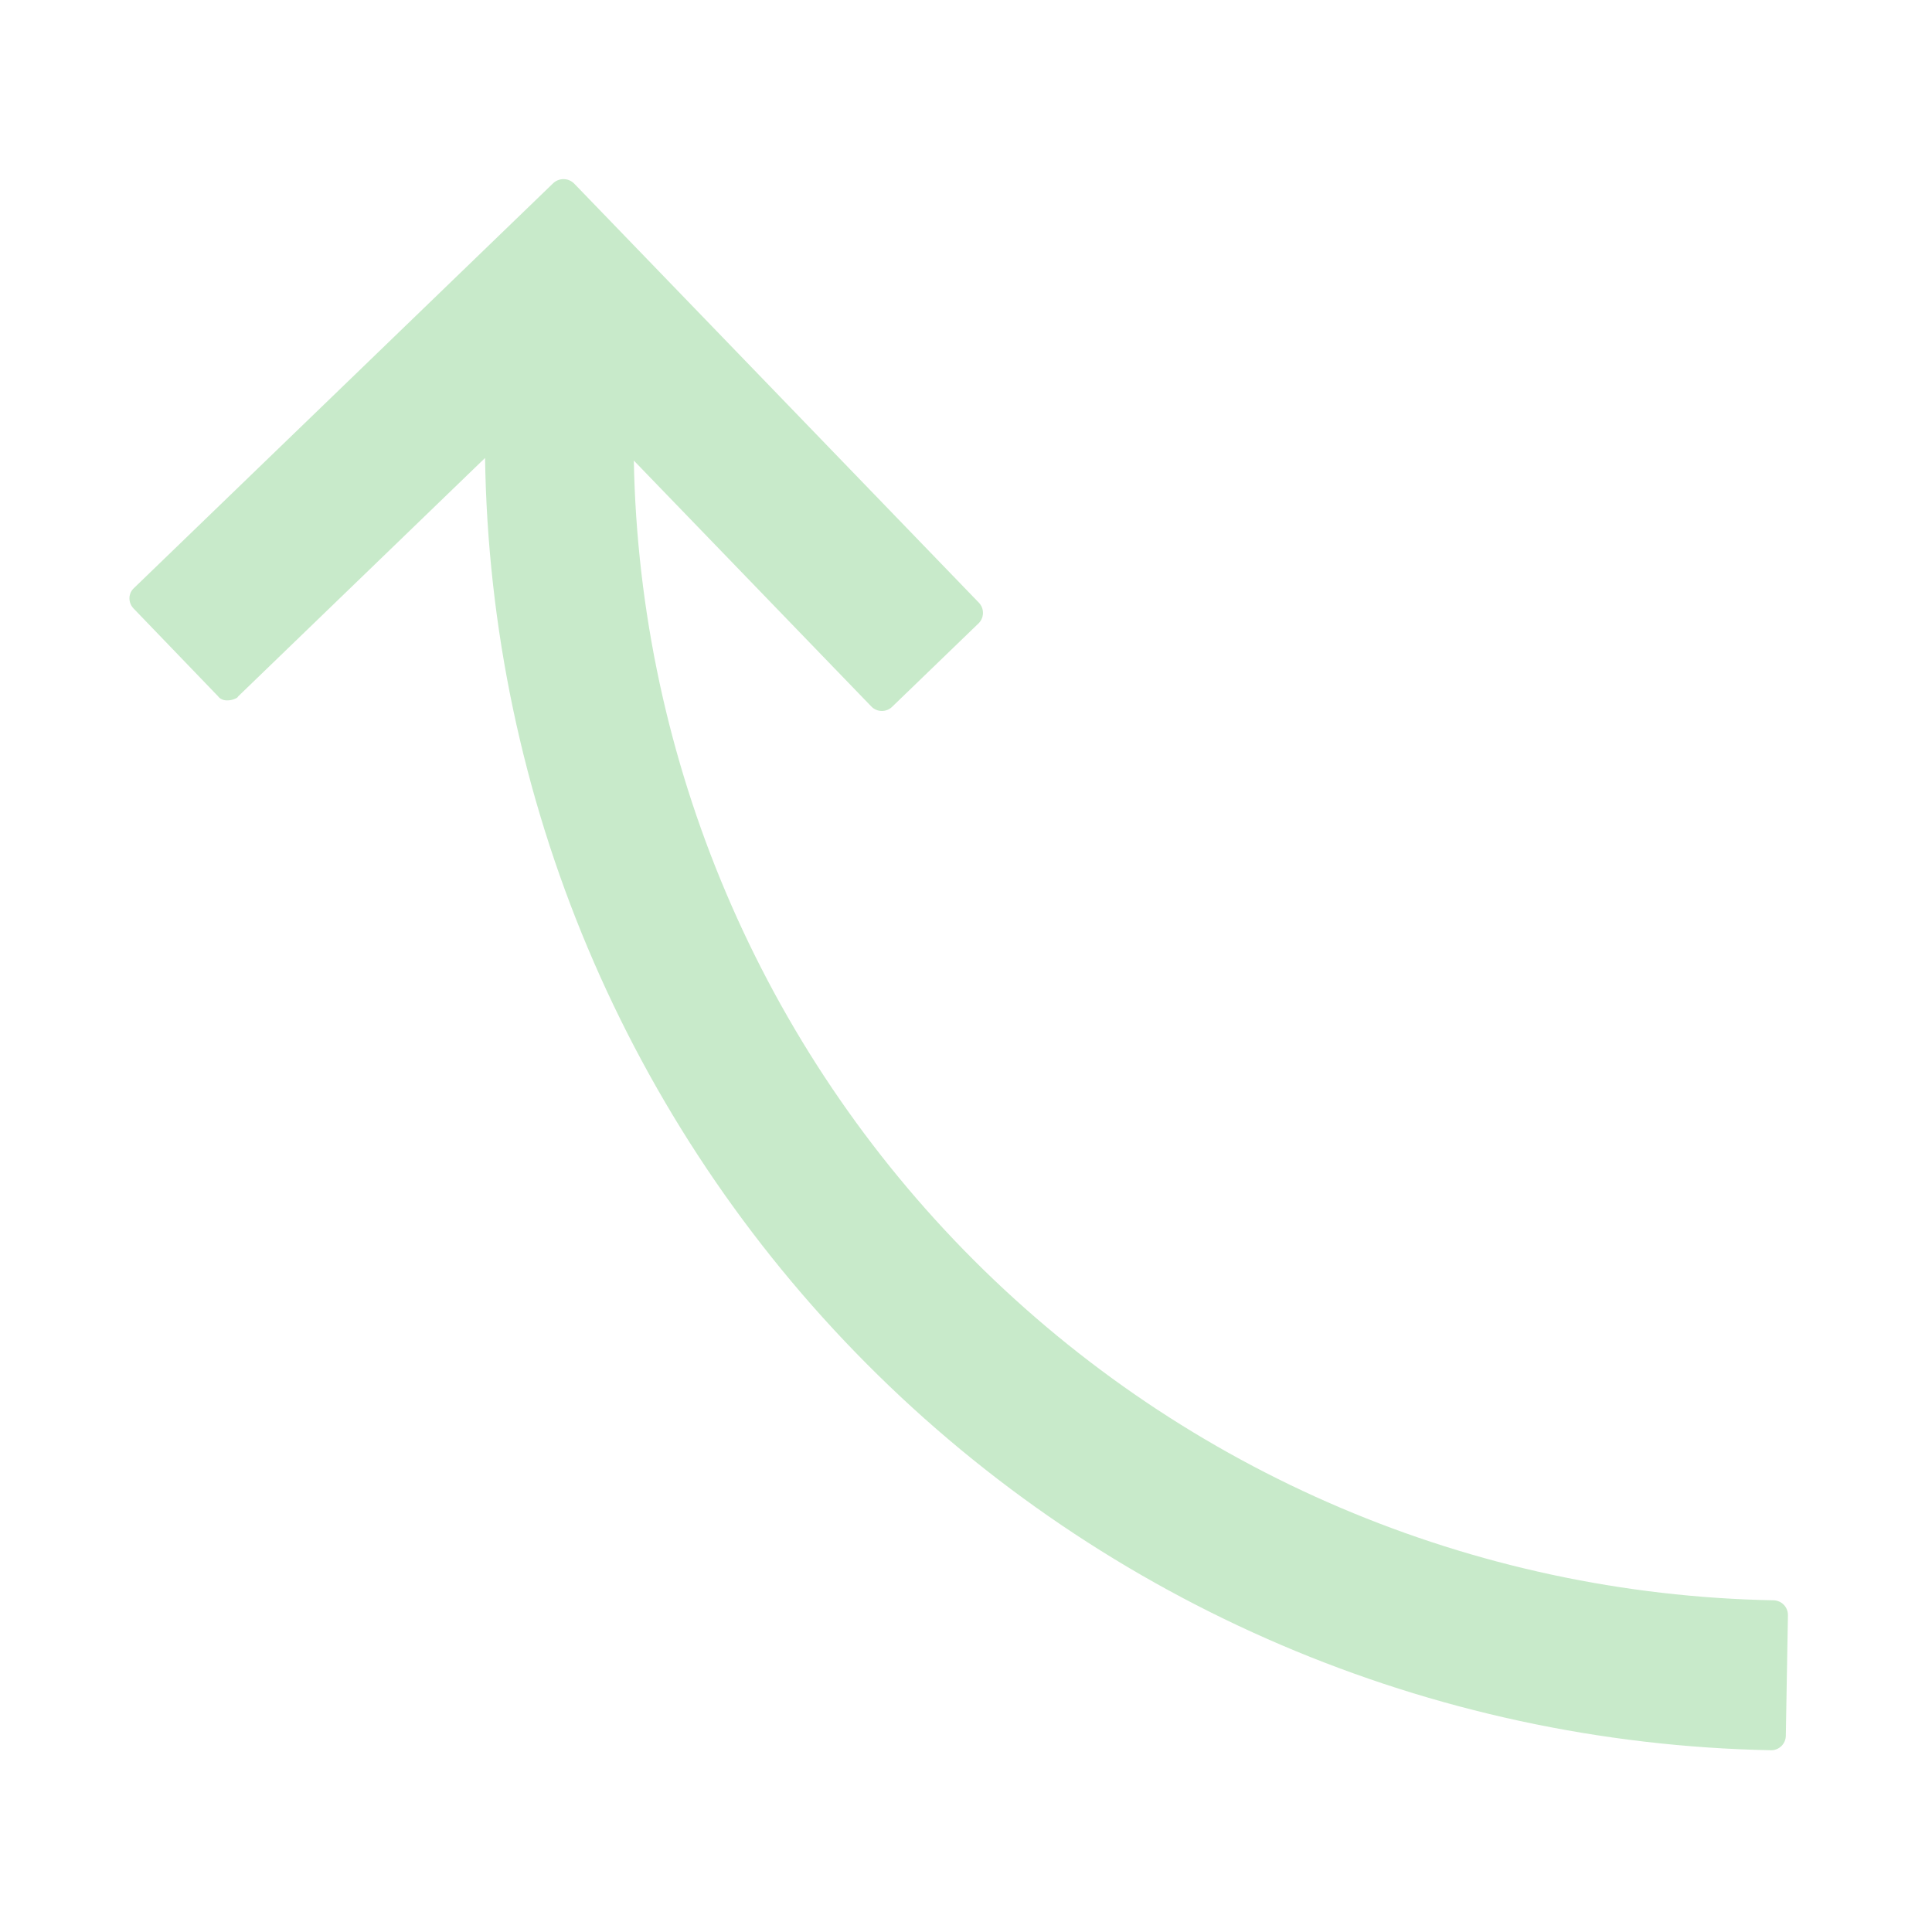 <svg width="77" height="77" viewBox="0 0 77 77" fill="none" xmlns="http://www.w3.org/2000/svg">
<path d="M22.899 7.332L39.016 24.023C39.121 24.134 39.179 24.282 39.176 24.436C39.174 24.589 39.111 24.735 39.002 24.843L35.556 28.17C35.501 28.224 35.435 28.266 35.364 28.295C35.292 28.323 35.215 28.337 35.138 28.336C35.06 28.334 34.984 28.318 34.913 28.287C34.842 28.256 34.778 28.211 34.725 28.155L25.261 18.356C25.486 30.332 30.343 41.756 38.813 50.226C47.283 58.697 58.706 63.555 70.683 63.78C70.838 63.783 70.986 63.847 71.094 63.959C71.202 64.071 71.261 64.221 71.258 64.376L71.174 69.18C71.172 69.336 71.107 69.484 70.996 69.592C70.884 69.7 70.734 69.759 70.578 69.756C57.026 69.49 44.107 63.97 34.546 54.361C24.985 44.753 19.53 31.806 19.332 18.252L9.485 27.762C9.484 27.844 8.917 28.068 8.689 27.748L5.327 24.255C5.219 24.145 5.158 23.996 5.159 23.842C5.159 23.765 5.176 23.689 5.207 23.619C5.239 23.549 5.284 23.486 5.342 23.435L22.032 7.317C22.088 7.259 22.157 7.214 22.232 7.183C22.307 7.152 22.387 7.137 22.468 7.139C22.549 7.14 22.63 7.158 22.703 7.191C22.777 7.225 22.844 7.273 22.899 7.332Z" fill="#069F0E" fill-opacity="0.22"/>
</svg>
